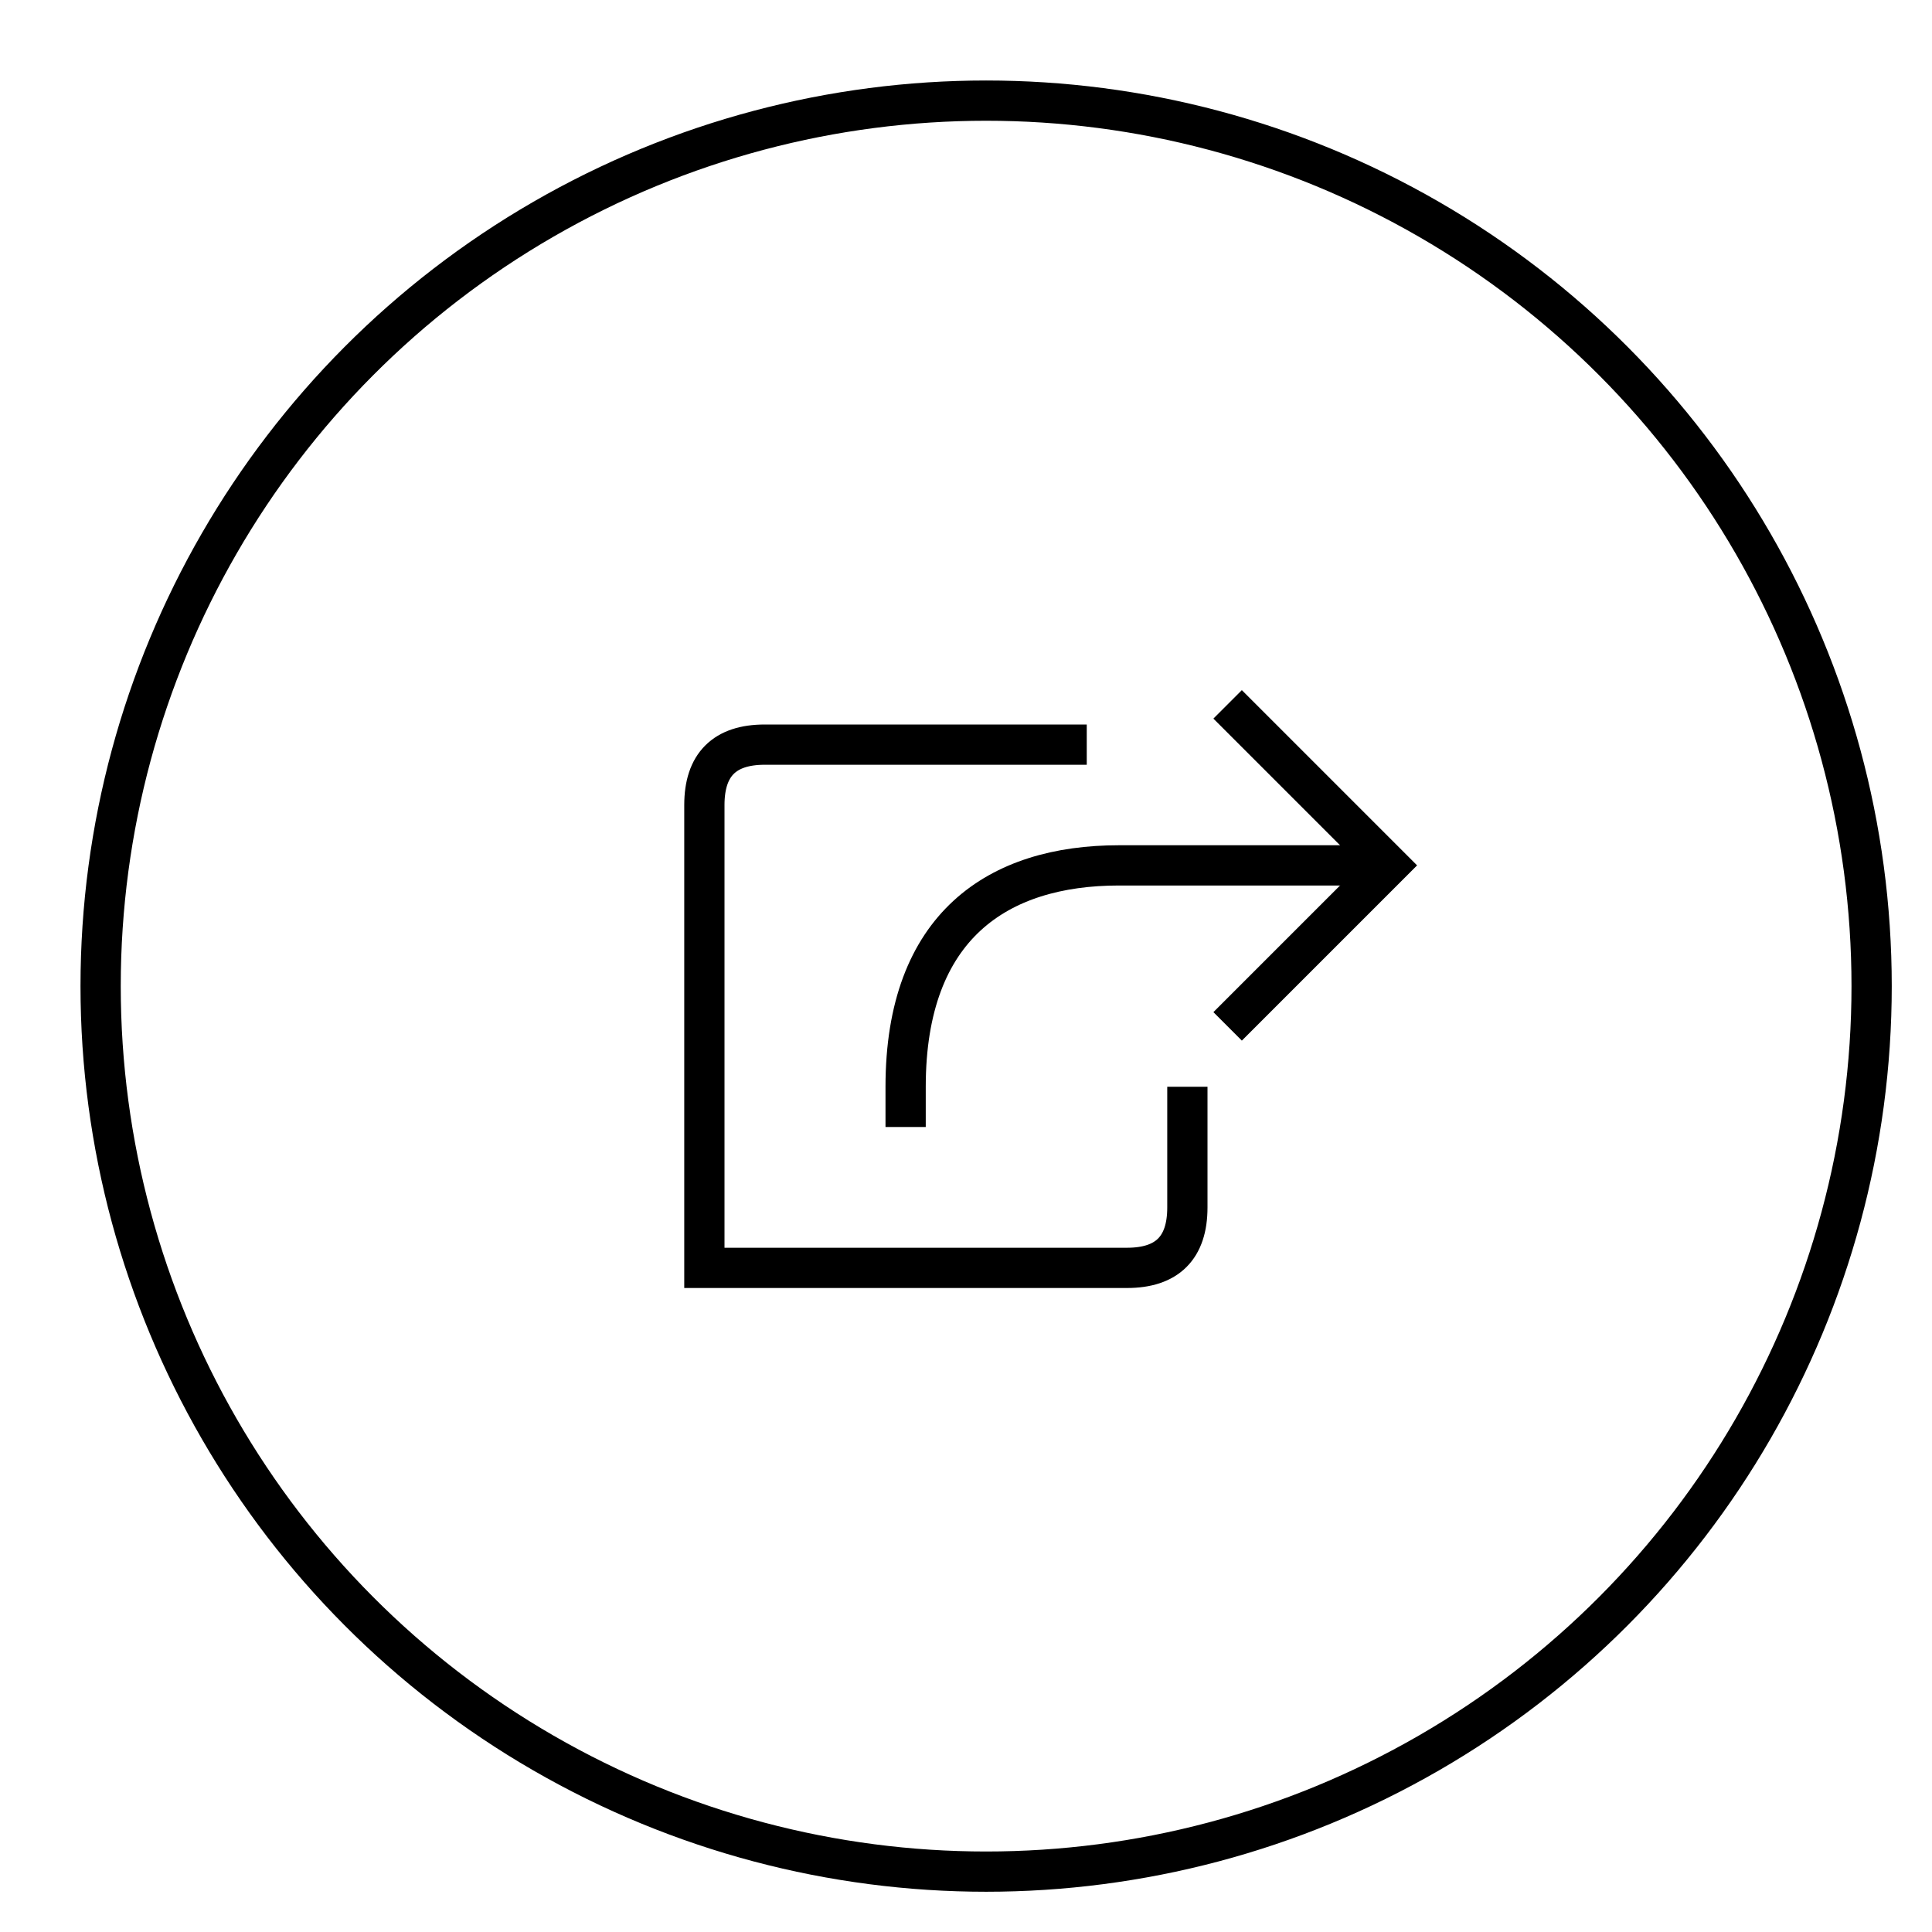 <?xml version="1.0" encoding="UTF-8" standalone="no"?>
<svg width="48px" height="48px" viewBox="0 0 48 48" version="1.1" xmlns="http://www.w3.org/2000/svg" xmlns:xlink="http://www.w3.org/1999/xlink">
    <!-- Generator: sketchtool 46.2 (44496) - http://www.bohemiancoding.com/sketch -->
    <title>system-share-large</title>
    <desc>Created with sketchtool.</desc>
    <defs></defs>
    <g id="icons-published" stroke="none" stroke-width="1" fill="none" fill-rule="evenodd">
        <g id="briefing" transform="translate(-1152, -1946)"></g>
        <g id="system-share-large" stroke="#000000">
            <circle id="Oval" cx="24.5" cy="24.5" r="22"></circle>
            <polyline id="Shape" points="30.5 17.5 34.5 21.5 30.5 25.5"></polyline>
            <path d="M34.5,21.5 L27.8,21.5 C24.8,21.5 22.5,23 22.5,27 L22.5,28" id="Shape"></path>
            <path d="M29.5,27 L29.5,30 C29.5,31 29,31.5 28,31.5 L17.5,31.5 L17.5,20 C17.5,19 18,18.5 19,18.5 L27,18.5" id="Shape"></path>
        </g>
    </g>
</svg>